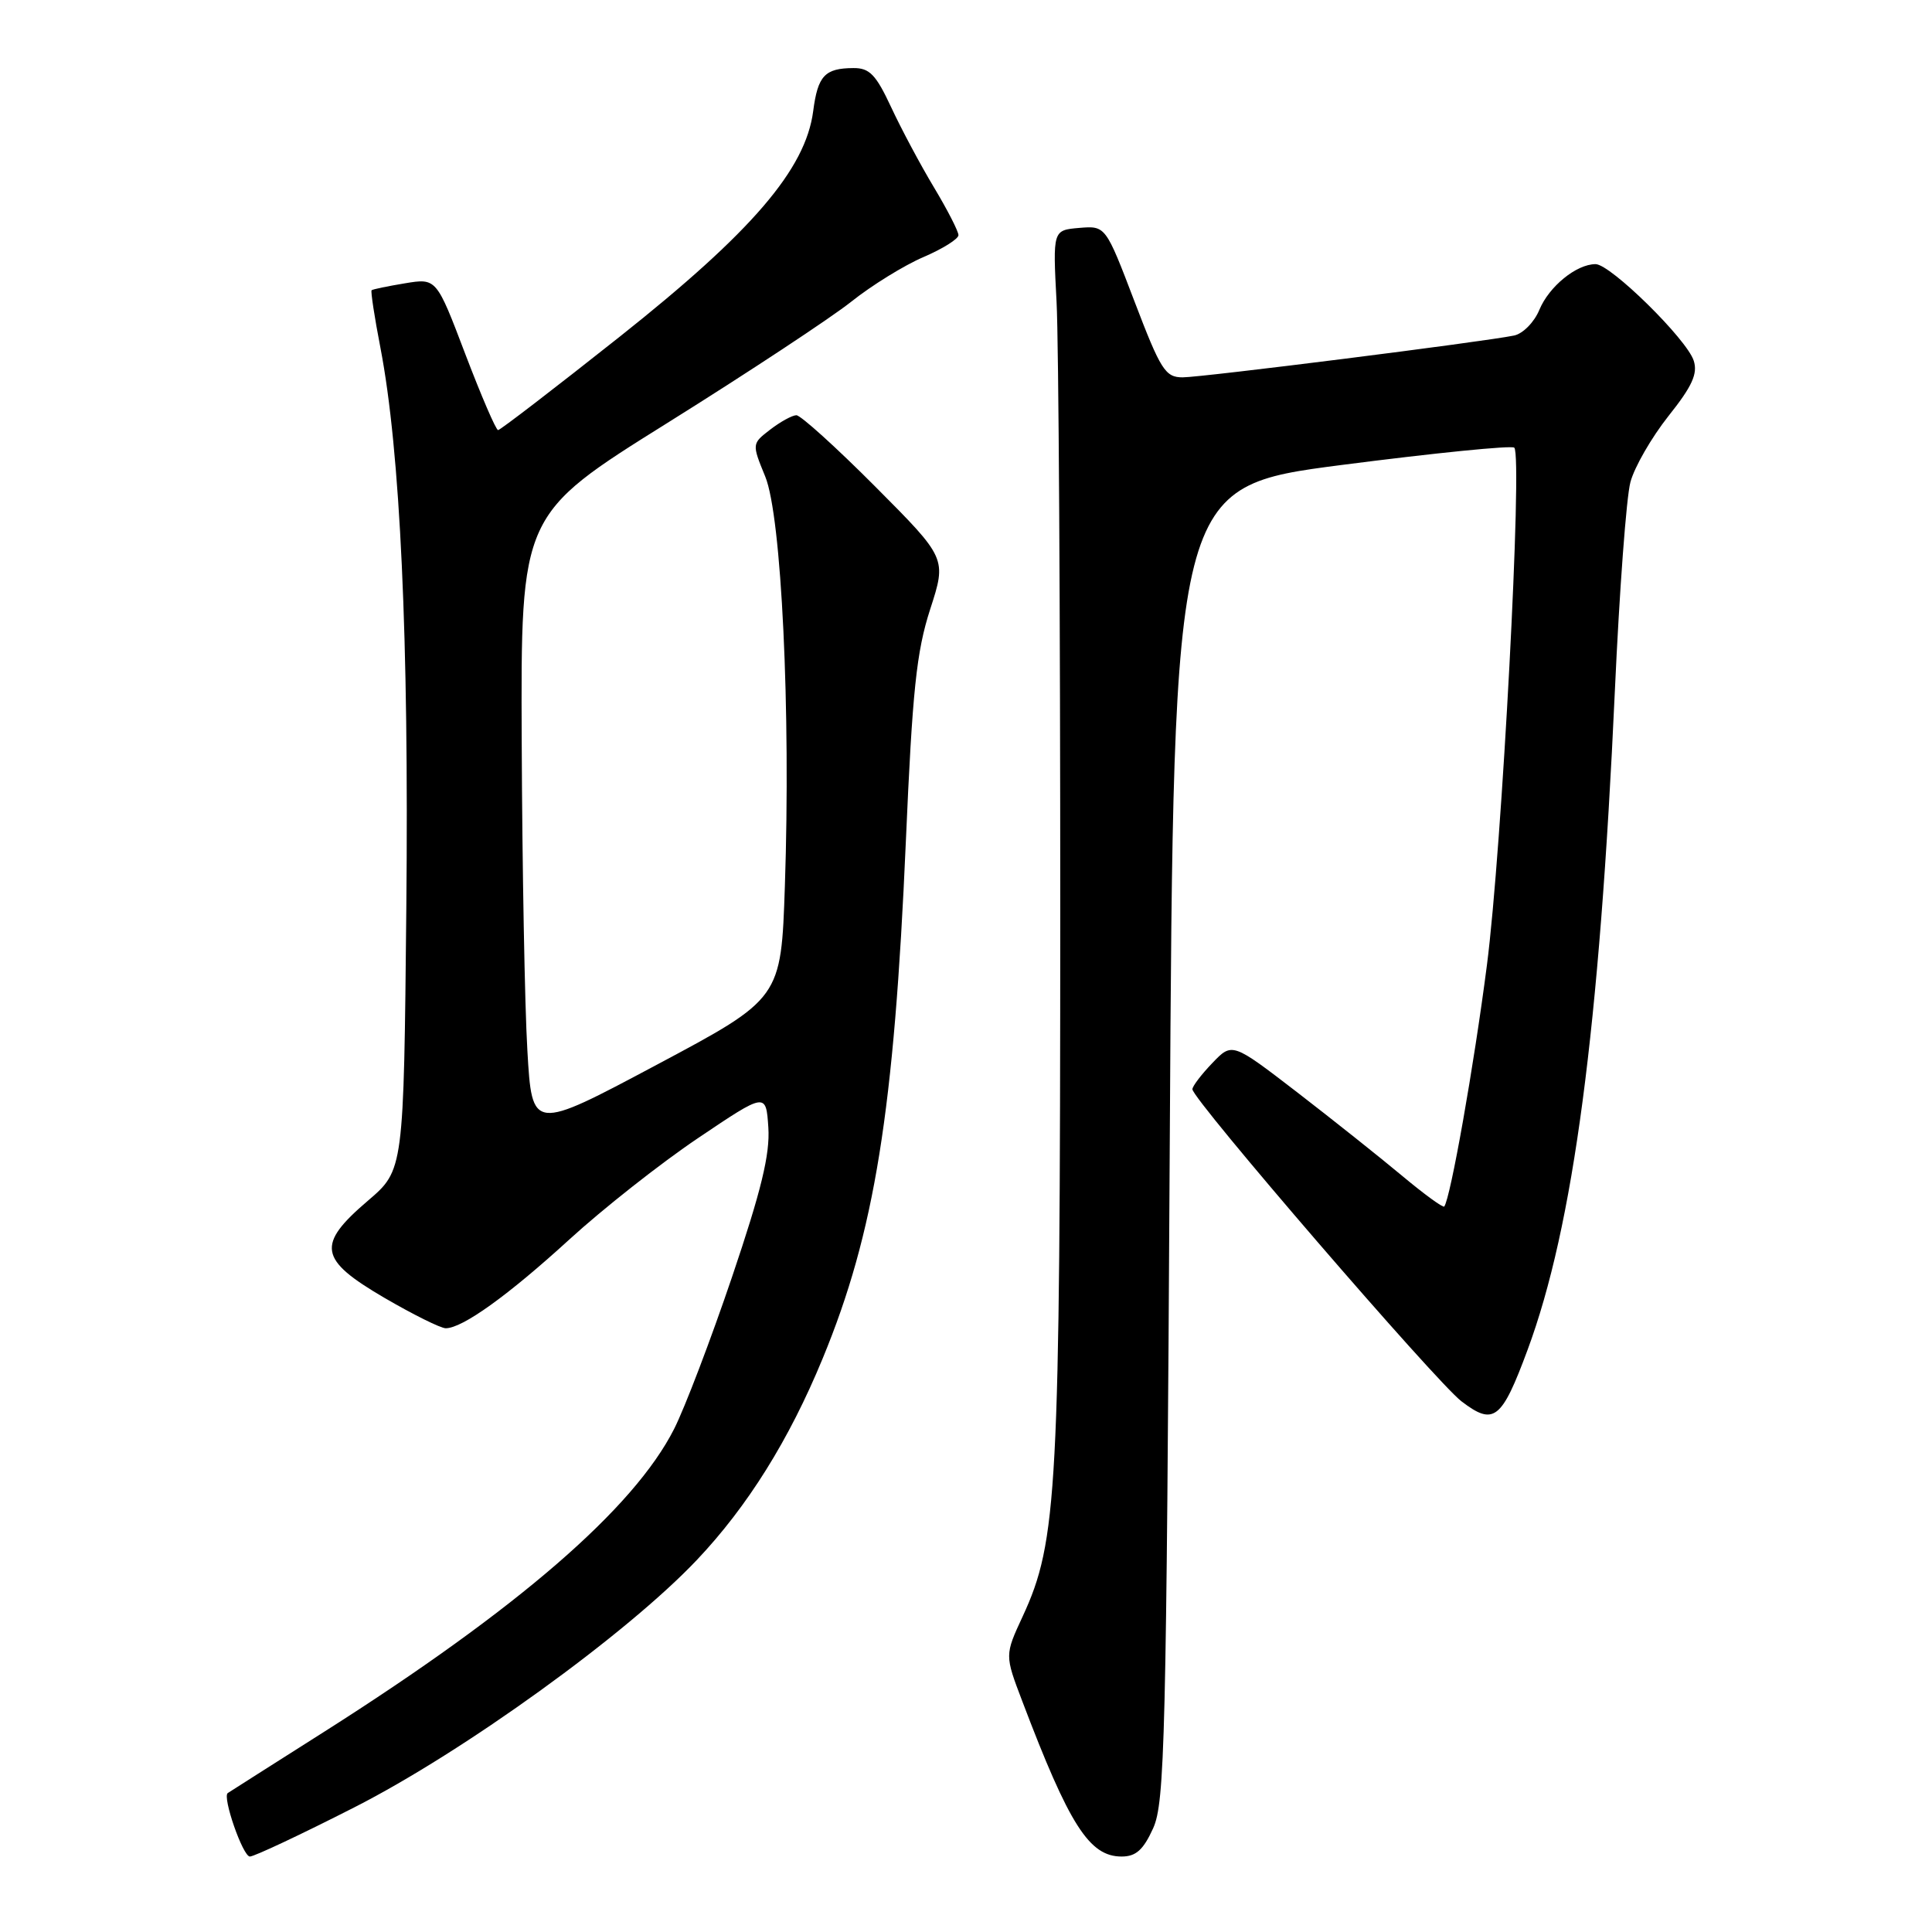 <?xml version="1.0" encoding="UTF-8" standalone="no"?>
<!DOCTYPE svg PUBLIC "-//W3C//DTD SVG 1.1//EN" "http://www.w3.org/Graphics/SVG/1.1/DTD/svg11.dtd" >
<svg xmlns="http://www.w3.org/2000/svg" xmlns:xlink="http://www.w3.org/1999/xlink" version="1.1" viewBox="0 0 256 256">
 <g >
 <path fill="currentColor"
d=" M 46.92 239.50 C 61.46 232.11 83.07 216.50 92.35 206.69 C 99.06 199.60 104.57 190.78 109.01 180.00 C 115.90 163.31 118.48 147.23 120.03 111.50 C 120.90 91.48 121.43 86.38 123.25 80.74 C 125.44 73.98 125.44 73.98 115.99 64.49 C 110.79 59.27 106.08 55.01 105.52 55.02 C 104.96 55.03 103.40 55.89 102.06 56.92 C 99.62 58.80 99.62 58.80 101.40 63.15 C 103.55 68.39 104.79 94.20 104.00 117.40 C 103.50 132.31 103.50 132.31 87.00 141.10 C 70.50 149.89 70.50 149.89 69.88 139.19 C 69.53 133.31 69.20 114.93 69.13 98.34 C 69.00 68.18 69.00 68.18 88.42 56.05 C 99.11 49.37 110.07 42.14 112.79 39.98 C 115.51 37.81 119.82 35.15 122.37 34.06 C 124.91 32.97 127.00 31.66 127.00 31.16 C 127.00 30.65 125.54 27.80 123.75 24.82 C 121.96 21.84 119.41 17.06 118.08 14.20 C 116.07 9.89 115.22 9.00 113.08 9.02 C 109.29 9.04 108.36 10.03 107.75 14.74 C 106.74 22.44 99.63 30.72 82.12 44.61 C 73.53 51.42 66.28 56.99 66.00 56.99 C 65.72 57.00 63.77 52.46 61.66 46.93 C 57.83 36.85 57.83 36.85 53.66 37.54 C 51.37 37.92 49.38 38.33 49.24 38.46 C 49.10 38.58 49.62 42.02 50.41 46.09 C 53.04 59.76 54.19 84.59 53.84 120.27 C 53.50 155.04 53.50 155.04 48.75 159.10 C 41.90 164.95 42.23 166.88 50.92 171.96 C 54.73 174.18 58.39 176.00 59.06 176.00 C 61.28 176.00 67.33 171.65 75.45 164.23 C 79.88 160.18 87.55 154.13 92.50 150.80 C 101.50 144.74 101.50 144.74 101.81 149.41 C 102.04 152.95 100.88 157.73 97.01 169.17 C 94.20 177.47 90.74 186.55 89.32 189.35 C 83.99 199.87 68.63 213.17 43.00 229.44 C 36.12 233.80 30.36 237.47 30.18 237.59 C 29.43 238.09 32.18 246.00 33.11 246.00 C 33.68 246.00 39.89 243.08 46.92 239.50 Z  M 152.80 242.25 C 154.34 238.84 154.55 230.56 155.00 151.50 C 155.50 64.50 155.50 64.50 177.78 61.61 C 190.03 60.03 200.33 58.99 200.65 59.32 C 201.77 60.44 199.01 112.56 197.02 127.92 C 195.29 141.33 192.20 158.76 191.37 159.87 C 191.22 160.07 188.71 158.24 185.80 155.81 C 182.88 153.37 176.62 148.39 171.89 144.74 C 163.27 138.11 163.27 138.11 160.64 140.86 C 159.19 142.37 158.00 143.93 158.00 144.33 C 158.00 145.67 190.29 183.12 193.66 185.69 C 197.94 188.95 198.97 188.15 202.41 178.87 C 208.48 162.50 211.94 136.36 213.98 91.50 C 214.58 78.30 215.50 65.87 216.04 63.88 C 216.57 61.89 218.84 57.96 221.07 55.14 C 224.22 51.19 224.98 49.52 224.43 47.80 C 223.53 44.96 213.40 35.00 211.42 35.00 C 208.89 35.00 205.26 37.95 203.97 41.06 C 203.30 42.69 201.79 44.22 200.62 44.46 C 196.64 45.29 159.26 50.00 156.71 50.00 C 154.41 50.00 153.80 49.04 150.33 39.95 C 146.50 29.91 146.50 29.91 143.00 30.20 C 139.50 30.50 139.50 30.50 140.00 40.00 C 140.28 45.23 140.49 81.67 140.49 121.00 C 140.47 197.62 140.12 204.23 135.51 214.18 C 133.13 219.31 133.13 219.31 135.45 225.40 C 141.70 241.87 144.34 246.00 148.62 246.00 C 150.52 246.00 151.50 245.12 152.80 242.25 Z "/>
</g>
</svg>